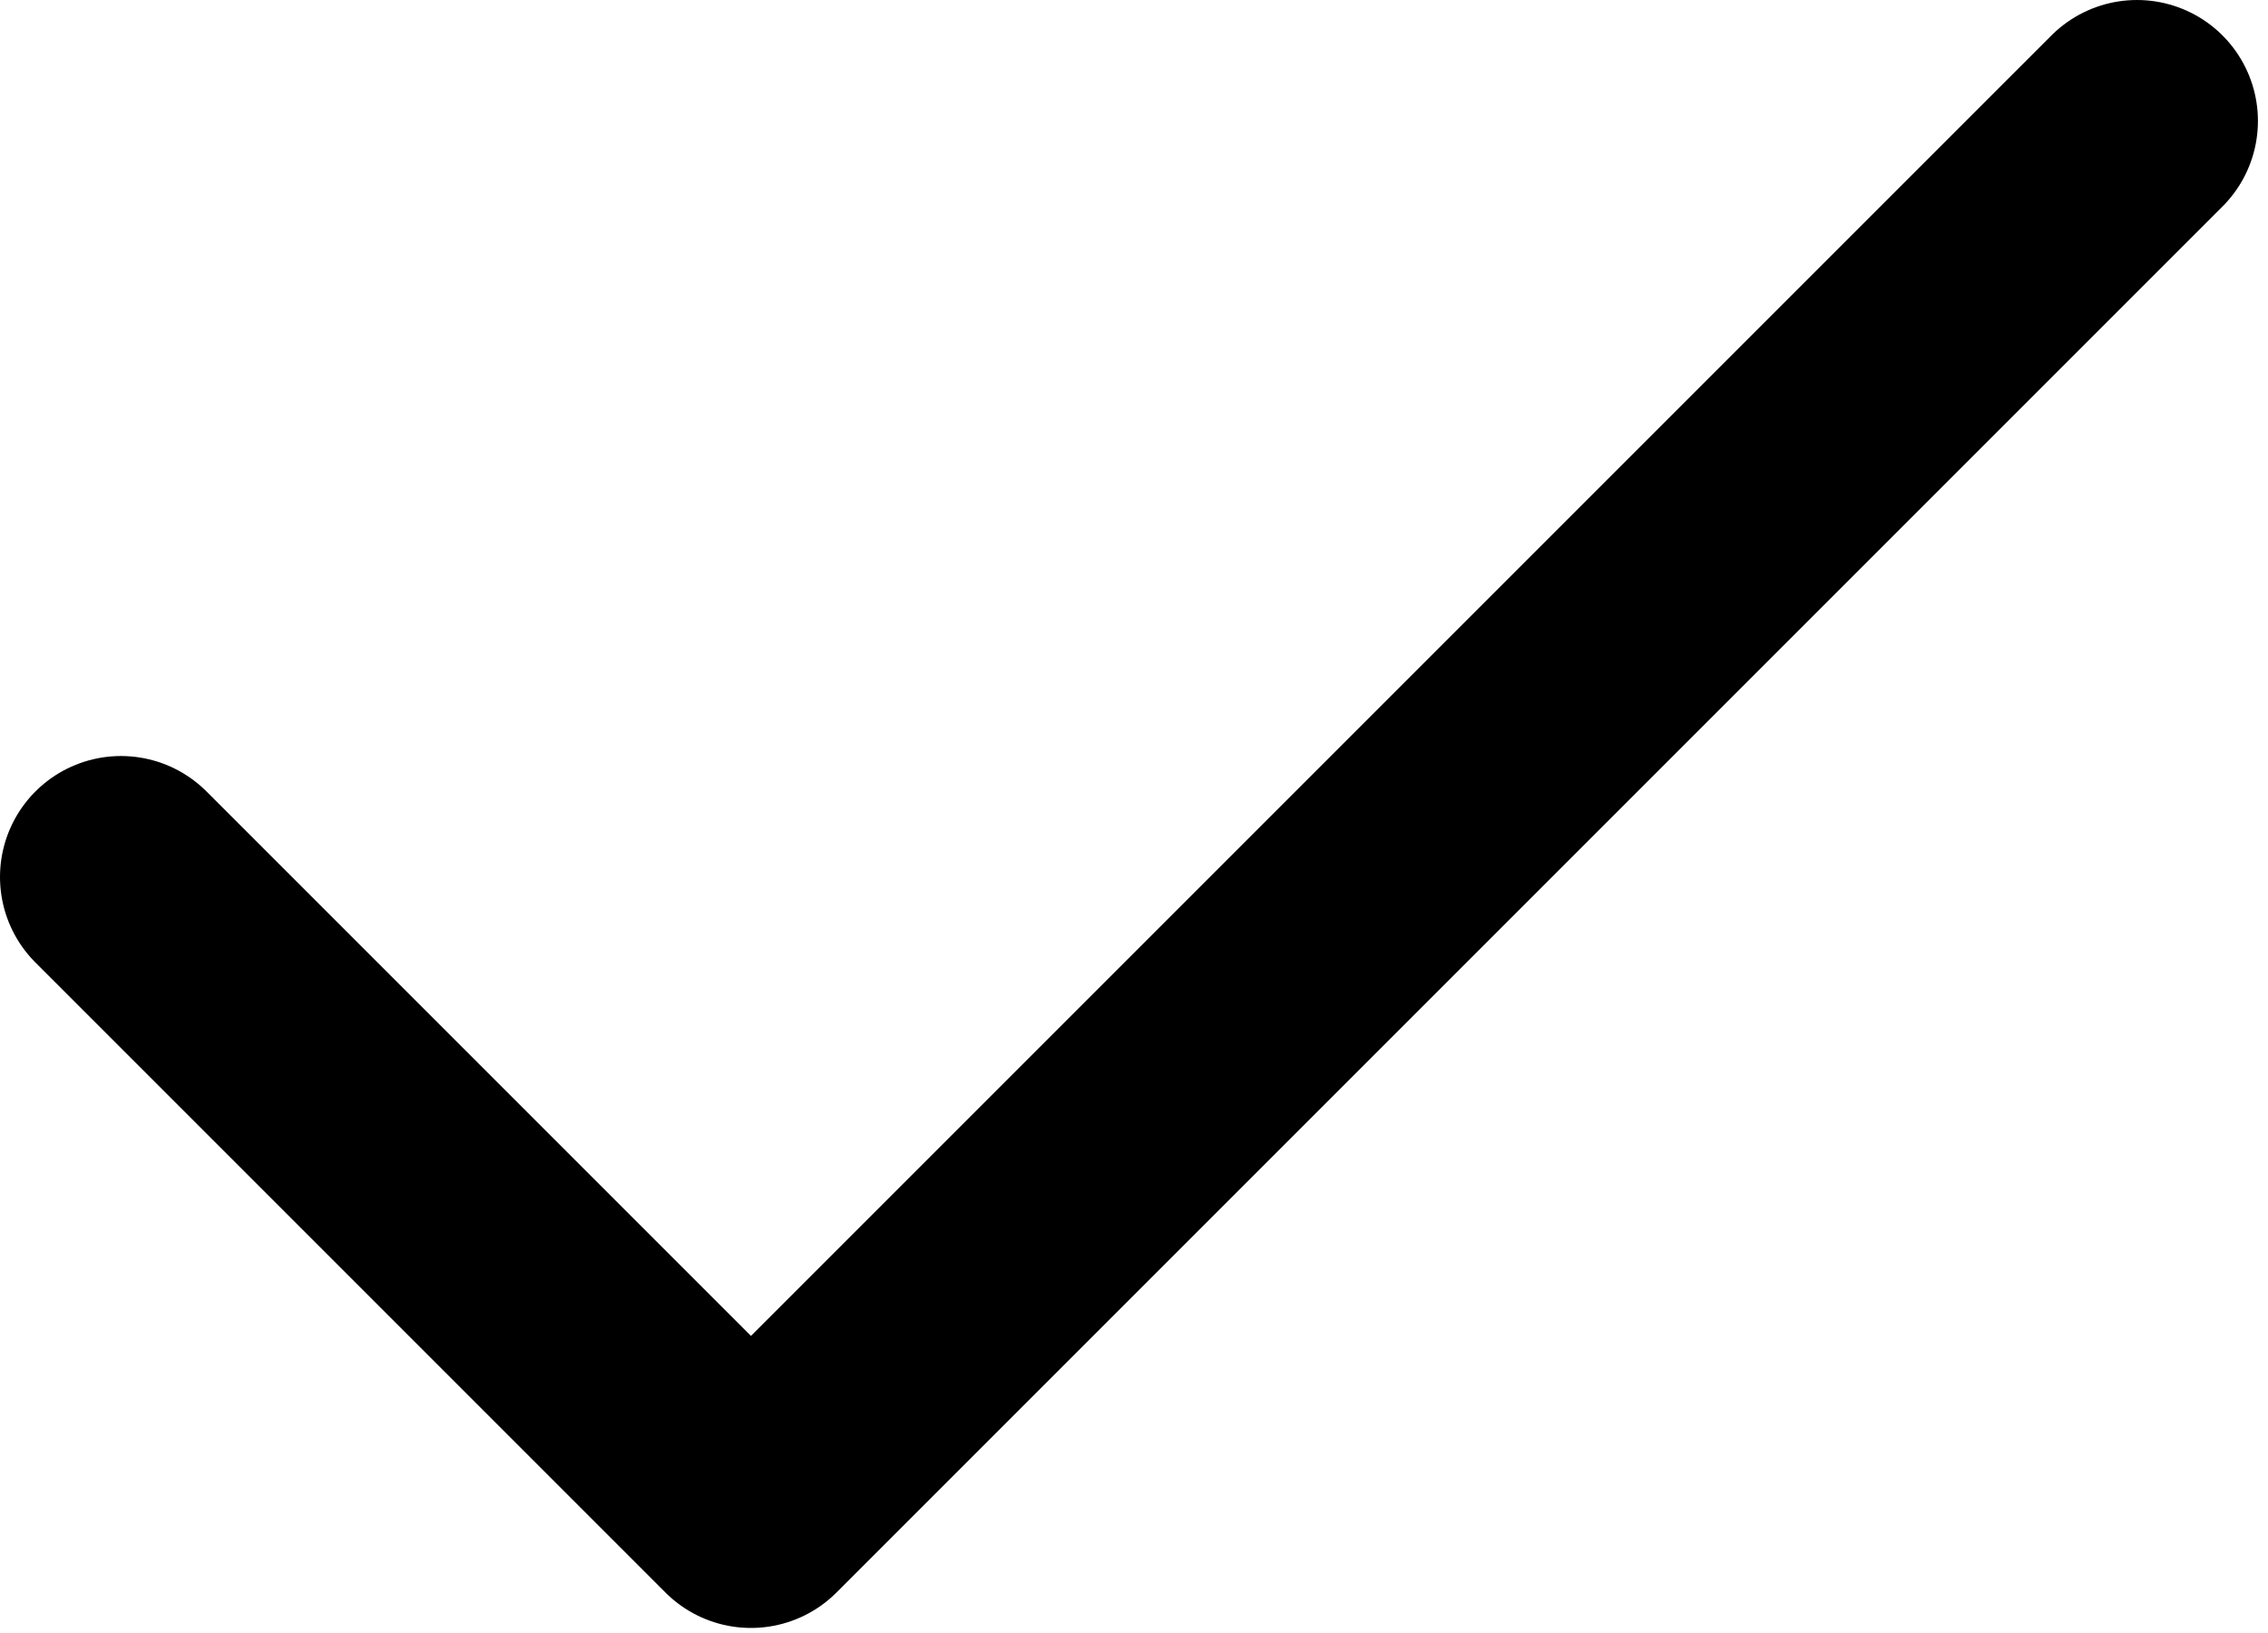 <svg width="75" height="54" viewBox="0 0 75 54" fill="none" xmlns="http://www.w3.org/2000/svg">
<path d="M70.667 4L24.833 49.833L4 29" stroke="currentColor" stroke-width="8" stroke-linecap="round" stroke-linejoin="round"/>
</svg>
